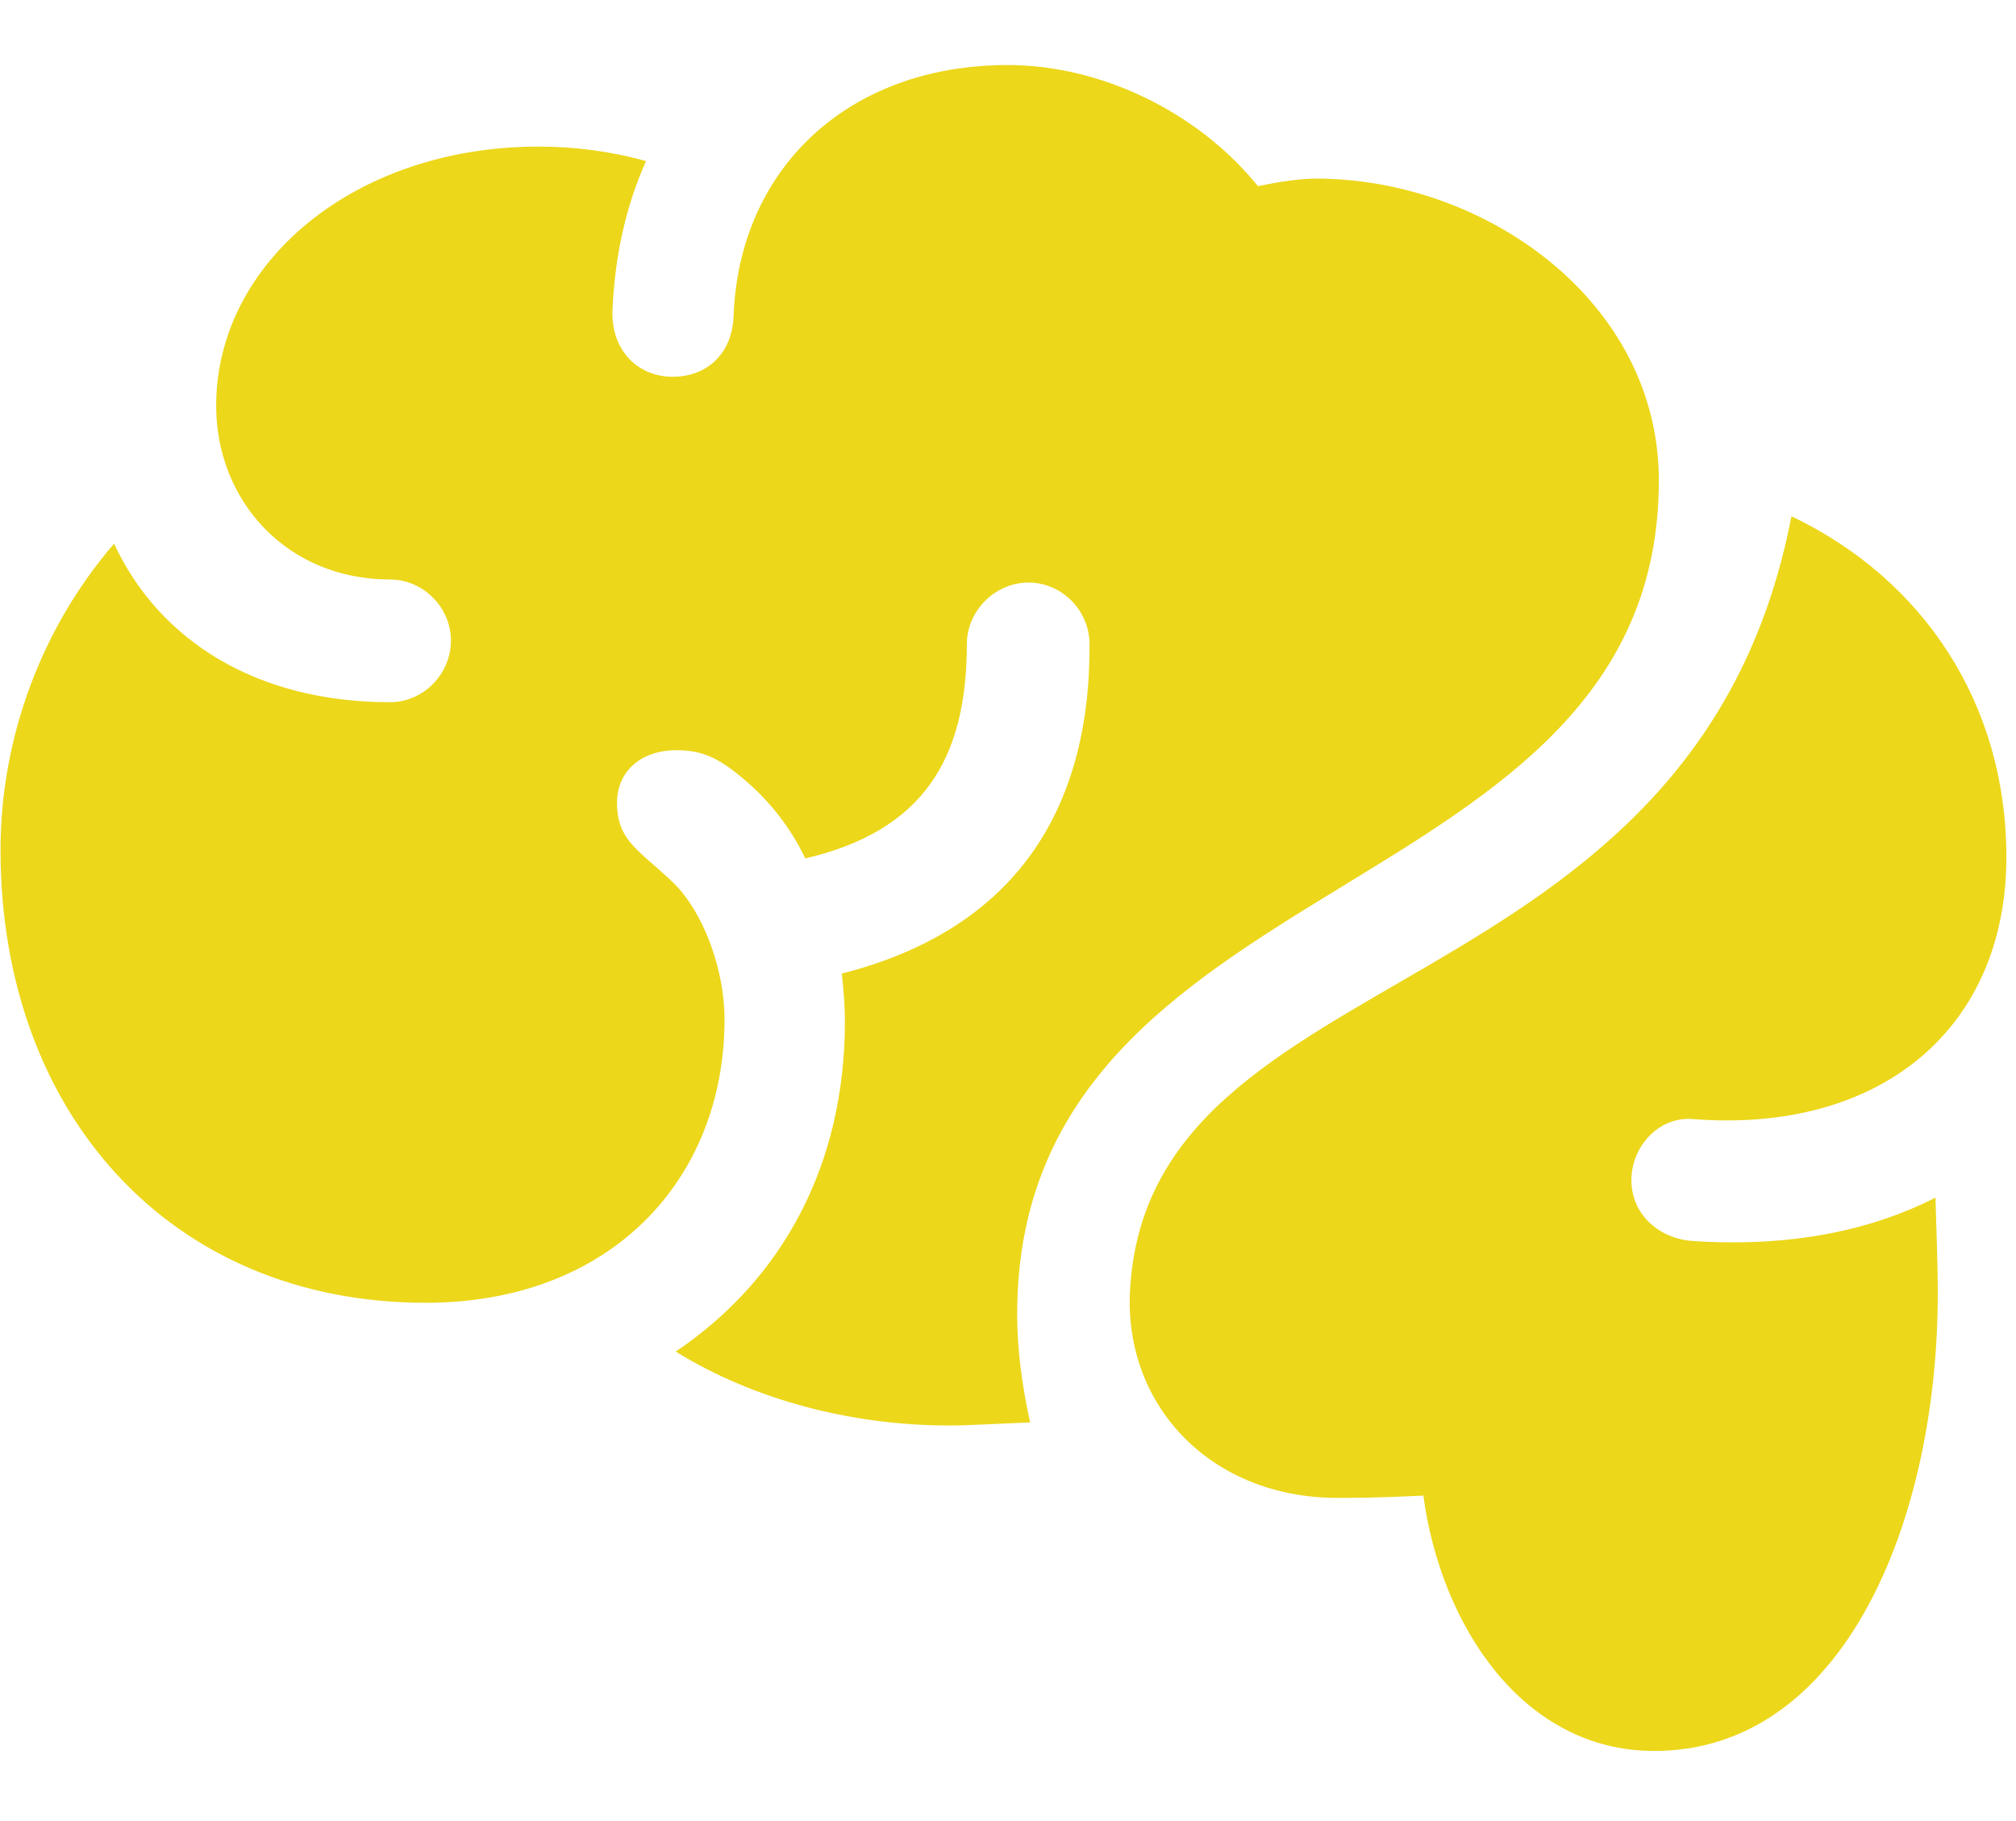 <svg width="31" height="28" viewBox="0 0 31 28" fill="none" xmlns="http://www.w3.org/2000/svg">
<g clip-path="url(#clip0_2124_46000)">
<path d="M6.547 20.031C9.395 20.031 11.141 18.133 11.141 15.672C11.141 14.898 10.812 14.02 10.355 13.574C9.828 13.07 9.488 12.93 9.488 12.344C9.488 11.863 9.852 11.535 10.402 11.535C10.801 11.535 11.059 11.652 11.48 12.016C11.844 12.332 12.16 12.73 12.383 13.199C14.188 12.777 14.867 11.676 14.867 9.906C14.867 9.391 15.301 8.957 15.816 8.957C16.332 8.957 16.754 9.391 16.754 9.906C16.766 12.496 15.57 14.301 12.945 14.969C12.969 15.203 12.992 15.449 12.992 15.707C12.992 17.898 12.043 19.668 10.391 20.781C11.562 21.508 13.062 21.918 14.598 21.918C14.891 21.918 15.219 21.895 15.84 21.871C15.711 21.285 15.641 20.734 15.641 20.207C15.641 13.246 25.508 14.008 25.508 7.387C25.508 4.633 22.836 2.746 20.234 2.746C20 2.746 19.672 2.793 19.344 2.863C18.406 1.703 16.906 1 15.5 1C13.016 1 11.363 2.617 11.281 4.855C11.258 5.453 10.859 5.793 10.344 5.793C9.805 5.793 9.395 5.383 9.418 4.773C9.453 3.93 9.629 3.156 9.934 2.477C9.383 2.324 8.832 2.254 8.281 2.254C5.445 2.254 3.324 4.047 3.324 6.238C3.324 7.703 4.414 8.91 5.996 8.91C6.512 8.91 6.934 9.344 6.934 9.848C6.934 10.363 6.512 10.797 5.996 10.797C3.945 10.797 2.445 9.848 1.754 8.359C0.652 9.637 0.008 11.324 0.008 13.07C0.008 17.09 2.598 20.031 6.547 20.031ZM25.438 26.922C28.367 26.922 29.797 23.359 29.797 19.891C29.797 19.363 29.773 18.871 29.762 18.414C28.73 18.941 27.477 19.176 26.035 19.082C25.508 19.047 25.086 18.672 25.086 18.145C25.086 17.629 25.508 17.16 26.035 17.207C28.918 17.43 30.852 15.812 30.852 13.176C30.852 10.832 29.586 8.91 27.547 7.938C26.059 15.648 17.633 14.617 17.375 19.867C17.293 21.637 18.641 23.031 20.562 23.031C21.242 23.031 21.582 23.008 21.887 22.996C22.156 24.988 23.41 26.922 25.438 26.922Z" fill="#ECD71A" fill-opacity="1"/>
</g>
<defs>
<clipPath id="clip0_2124_46000">
<rect width="30.844" height="25.934" fill="white" transform="translate(0.008 1)"/>
</clipPath>
</defs>
</svg>
